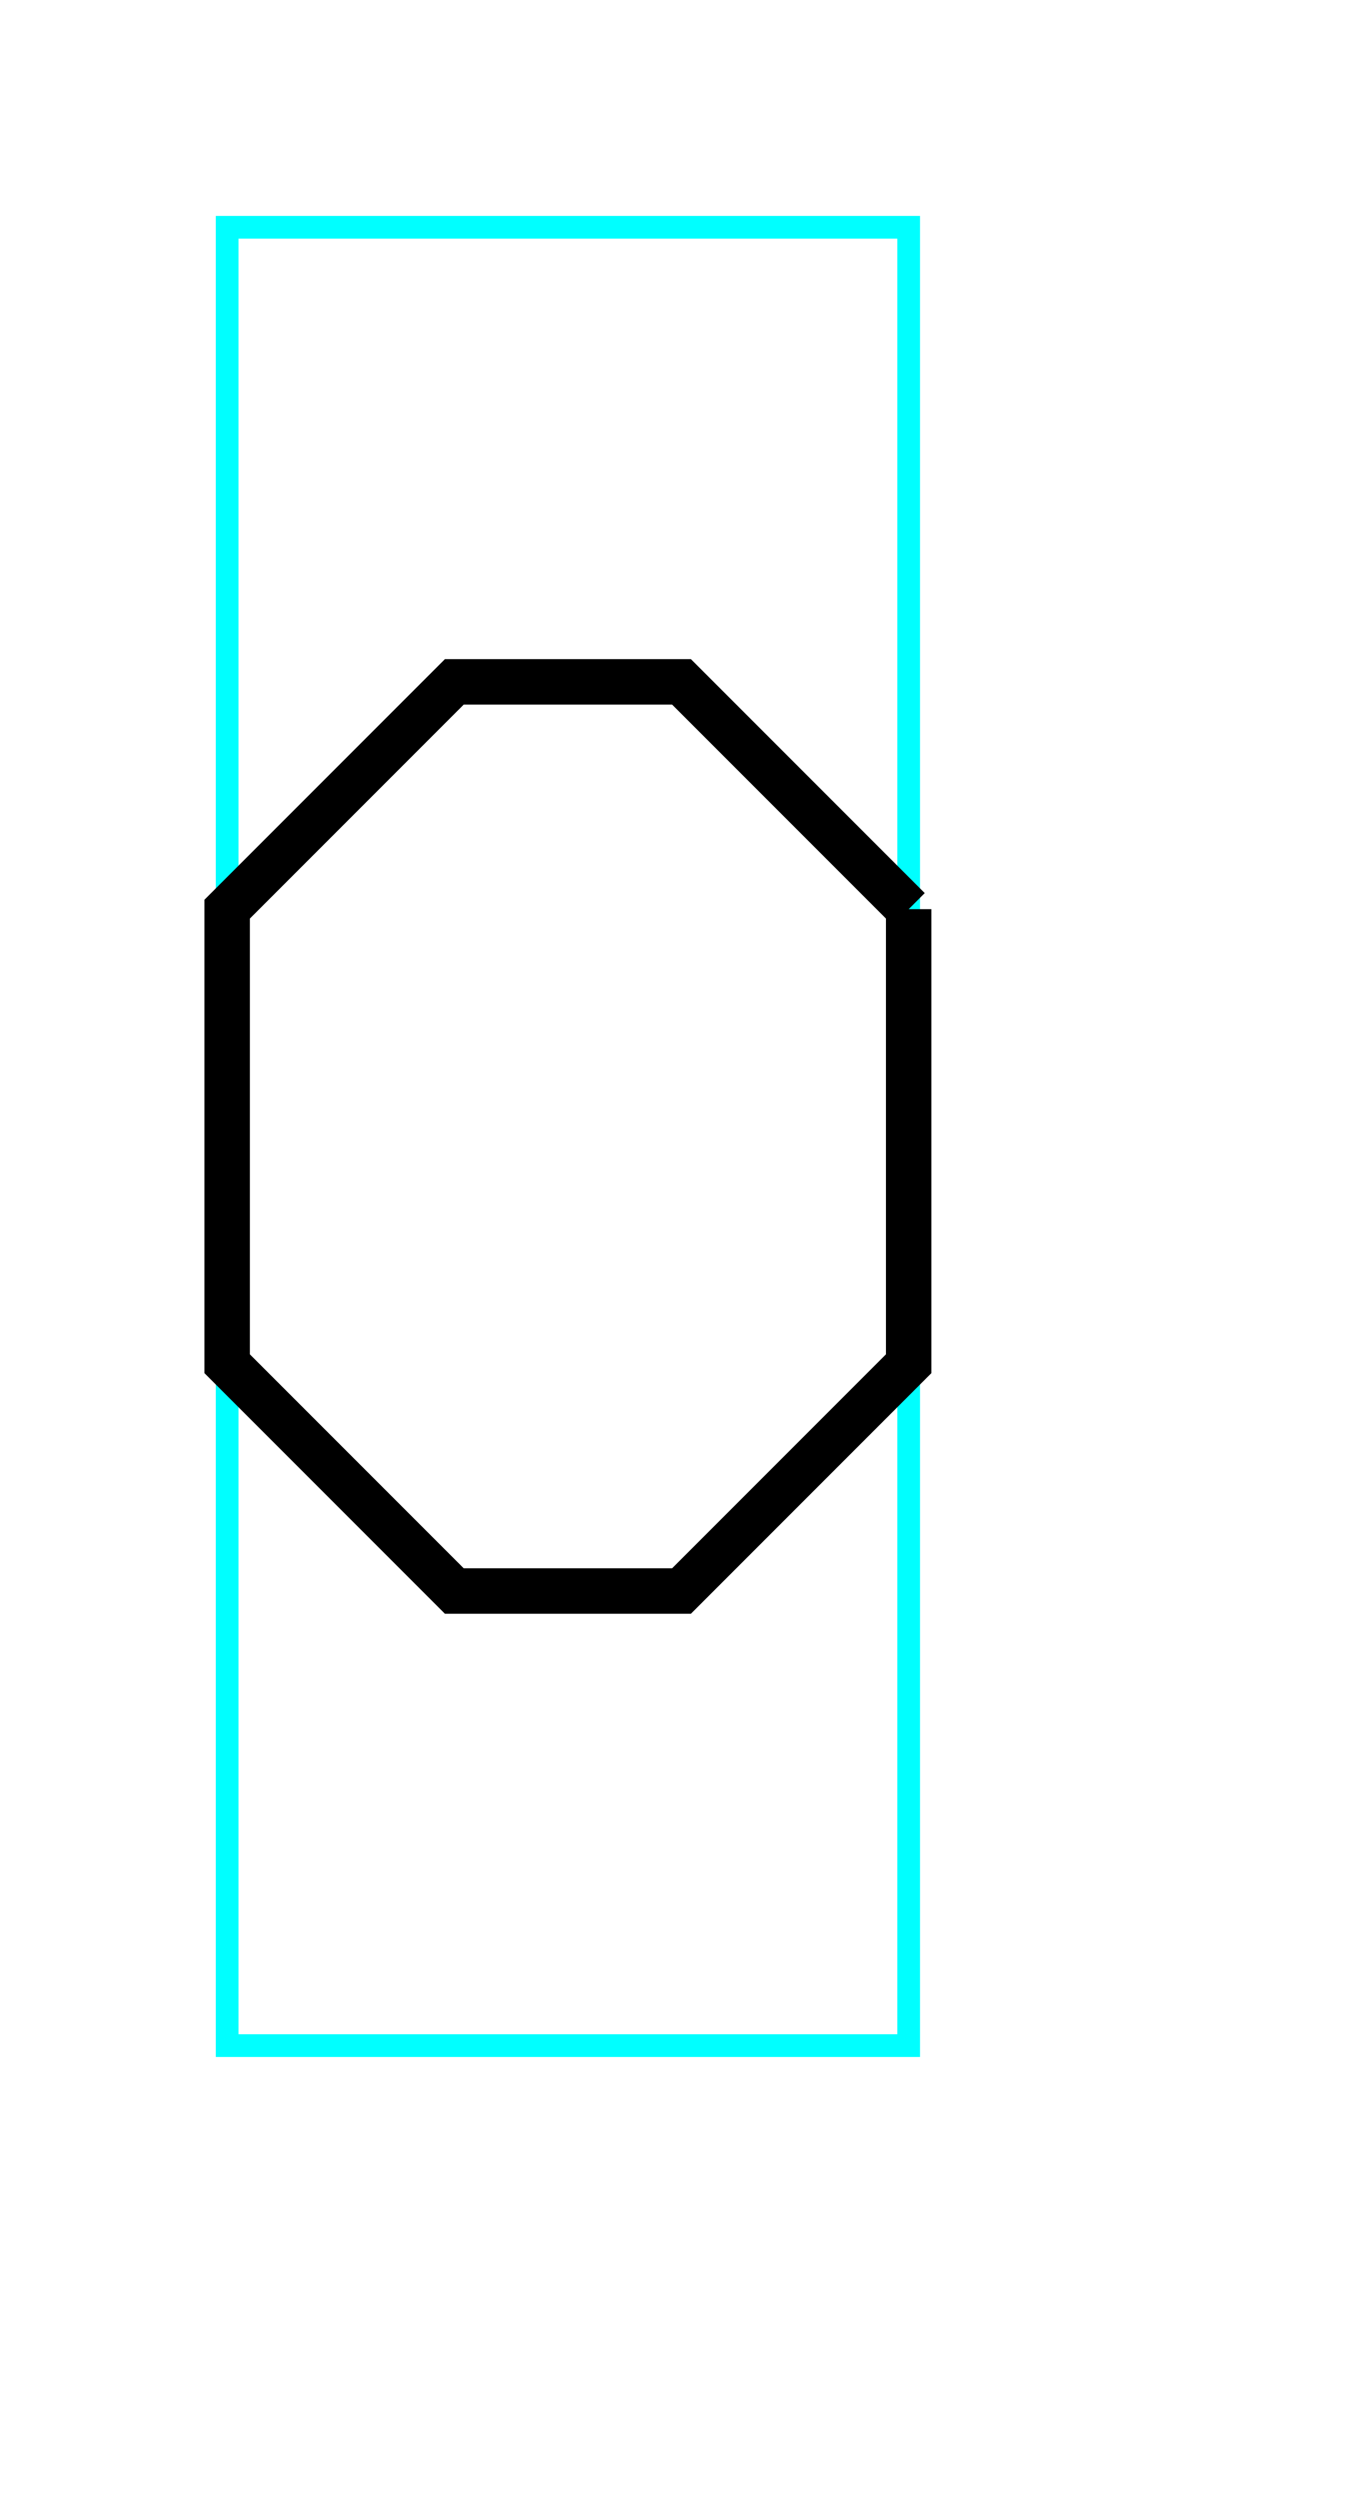 <?xml version="1.0" encoding="utf-8" ?>
<svg baseProfile="tiny" height="11" version="1.2" width="6" xmlns="http://www.w3.org/2000/svg" xmlns:ev="http://www.w3.org/2001/xml-events" xmlns:xlink="http://www.w3.org/1999/xlink">
  <defs/>
  <path d="M1,1 L4,1 L4,9 L1,9Z" fill="none" stroke="rgb(0%,100%,100%)" stroke-width="0.1"/>
  <path d="M4,4 L3,3 L2,3 L1,4 L1,6 L2,7 L3,7 L4,6 L4,4" fill="none" stroke="rgb(0%,0%,0%)" stroke-width="0.2"/>
</svg>
